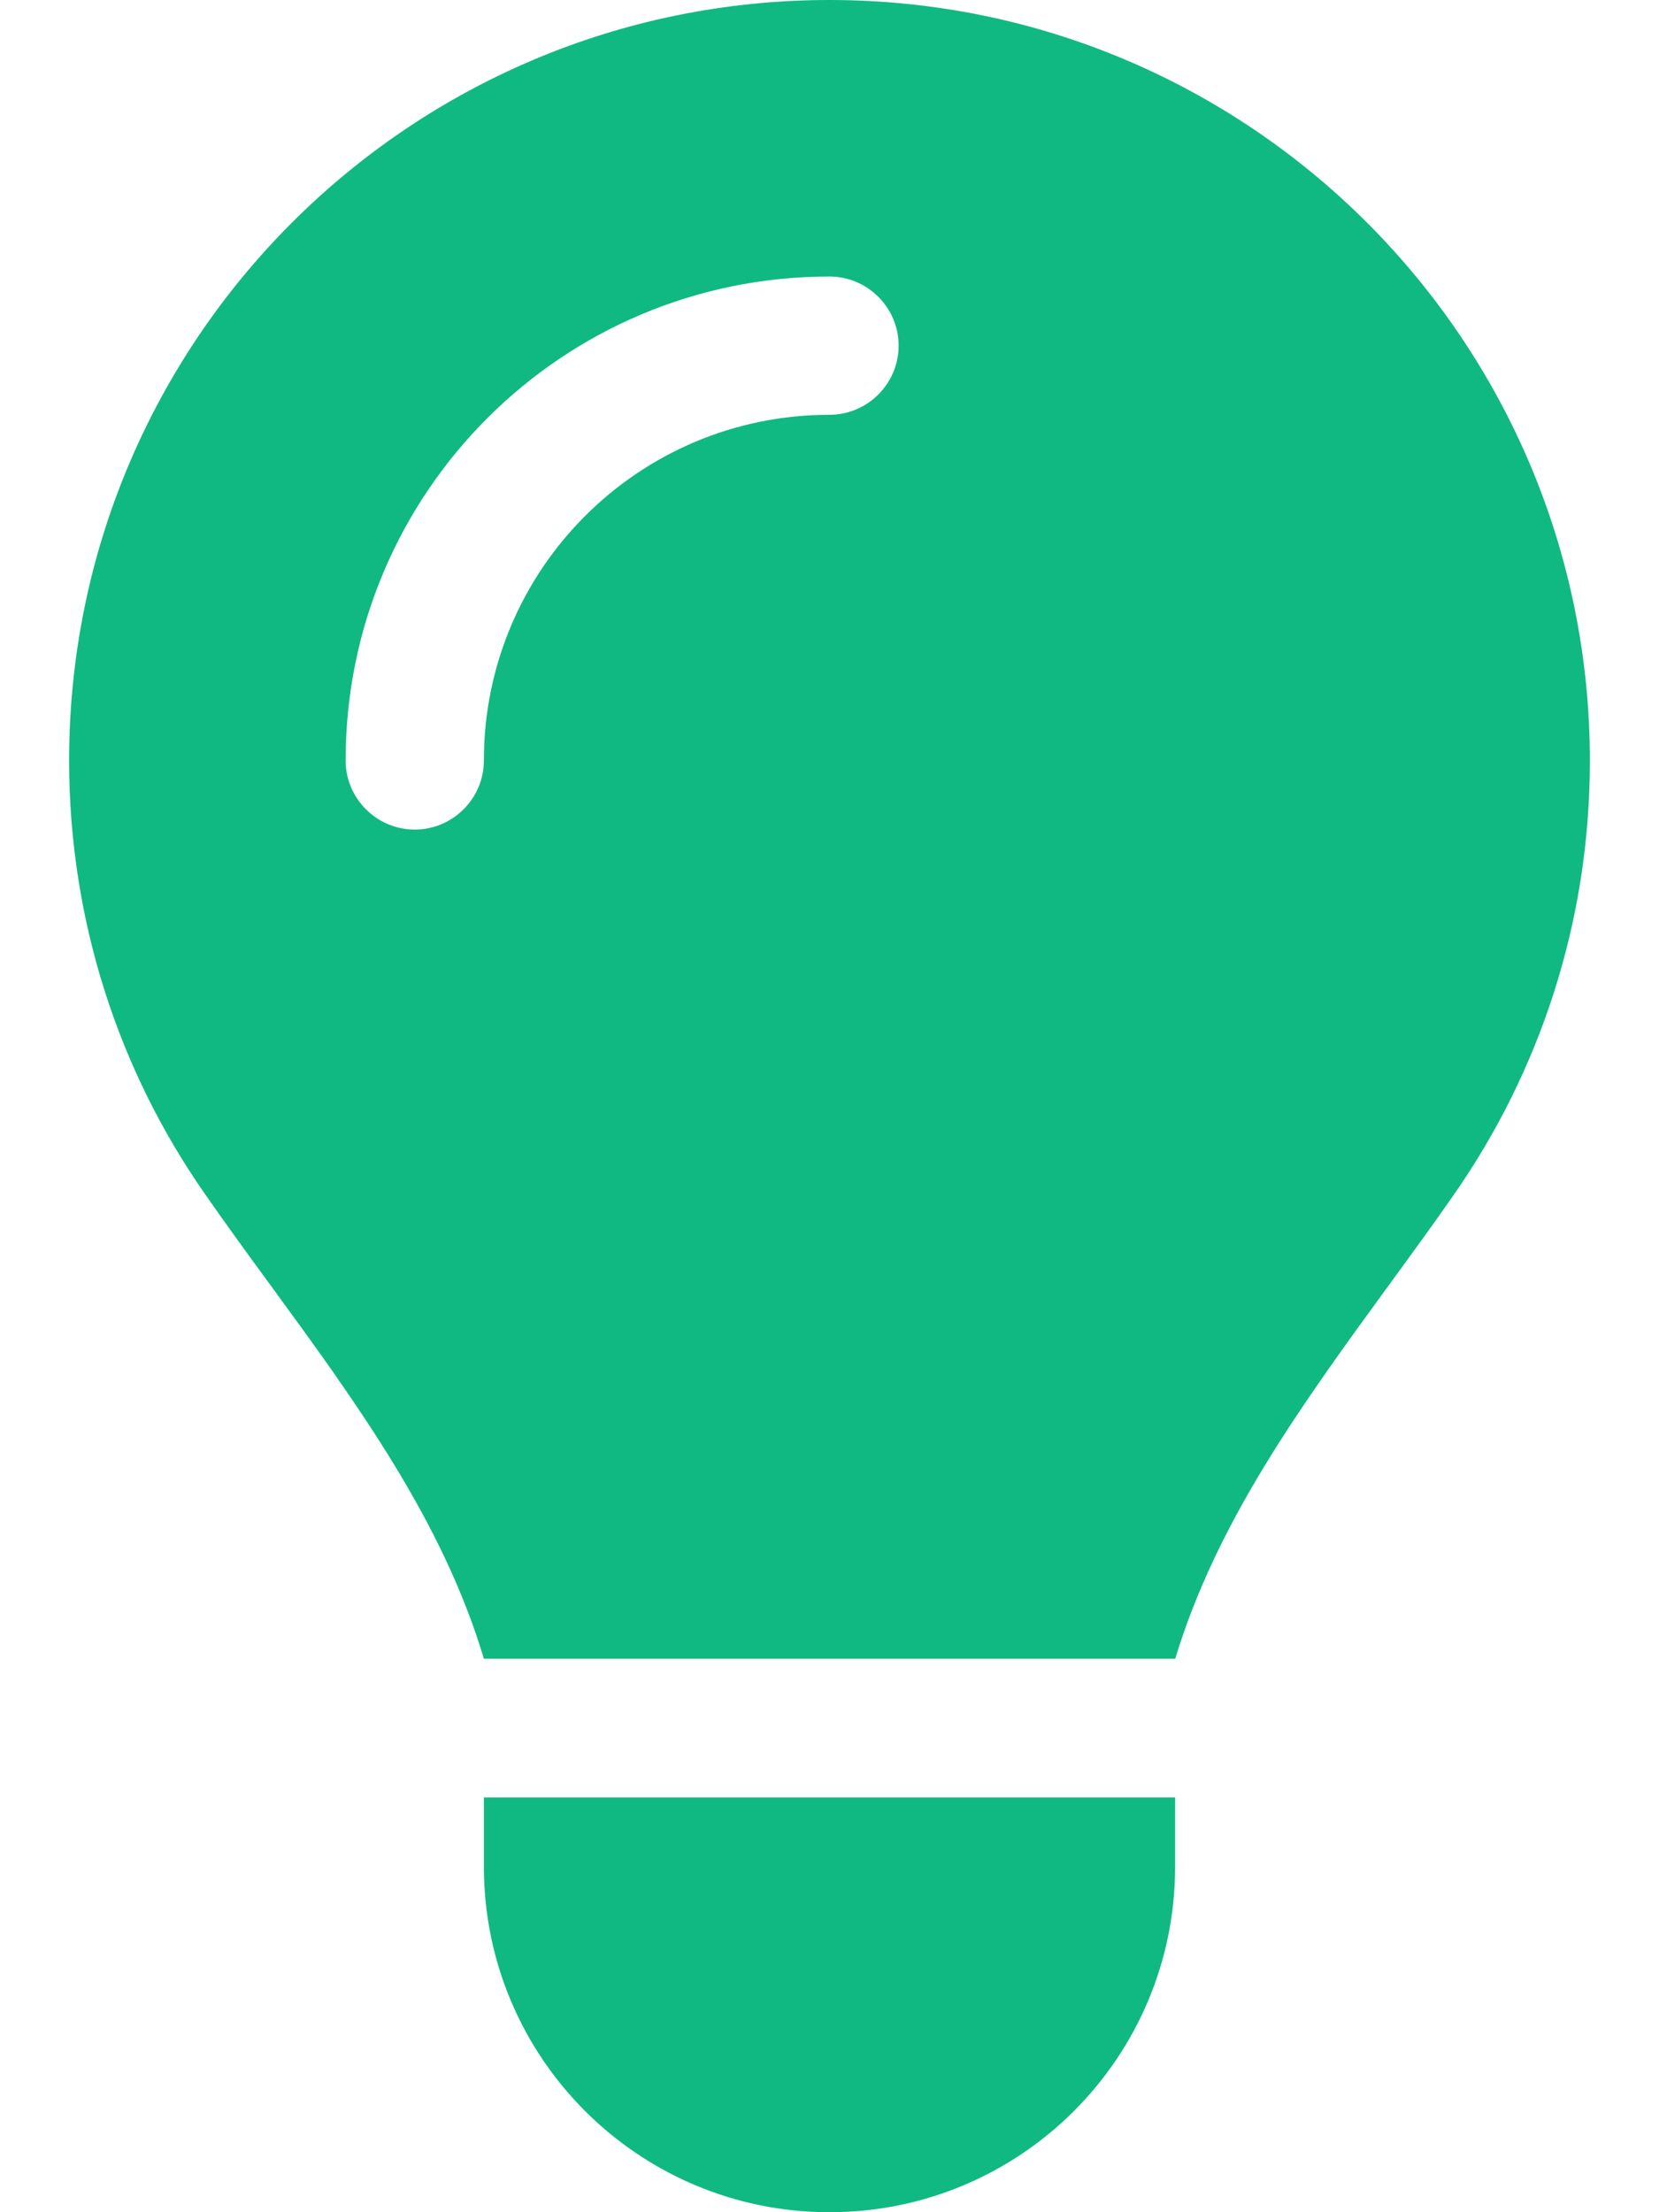 <svg width="15" height="20" viewBox="0 0 15 20" fill="none" xmlns="http://www.w3.org/2000/svg">
<g clip-path="url(#clip0_51_497)">
<path d="M10.625 15C11 13.754 11.777 12.691 12.547 11.633C12.75 11.355 12.953 11.078 13.148 10.797C13.922 9.684 14.375 8.336 14.375 6.879C14.375 3.078 11.297 0 7.5 0C3.703 0 0.625 3.078 0.625 6.875C0.625 8.332 1.078 9.684 1.852 10.793C2.047 11.074 2.25 11.352 2.453 11.629C3.227 12.688 4.004 13.754 4.375 14.996H10.625V15ZM7.5 20C9.227 20 10.625 18.602 10.625 16.875V16.25H4.375V16.875C4.375 18.602 5.773 20 7.5 20ZM4.375 6.875C4.375 7.219 4.094 7.5 3.75 7.5C3.406 7.5 3.125 7.219 3.125 6.875C3.125 4.457 5.082 2.5 7.5 2.5C7.844 2.5 8.125 2.781 8.125 3.125C8.125 3.469 7.844 3.75 7.5 3.75C5.773 3.75 4.375 5.148 4.375 6.875Z" fill="#10B981"/>
</g>
<defs>
<clipPath id="clip0_51_497">
<path d="M0 0H15V20H0V0Z" fill="white"/>
</clipPath>
</defs>
</svg>
